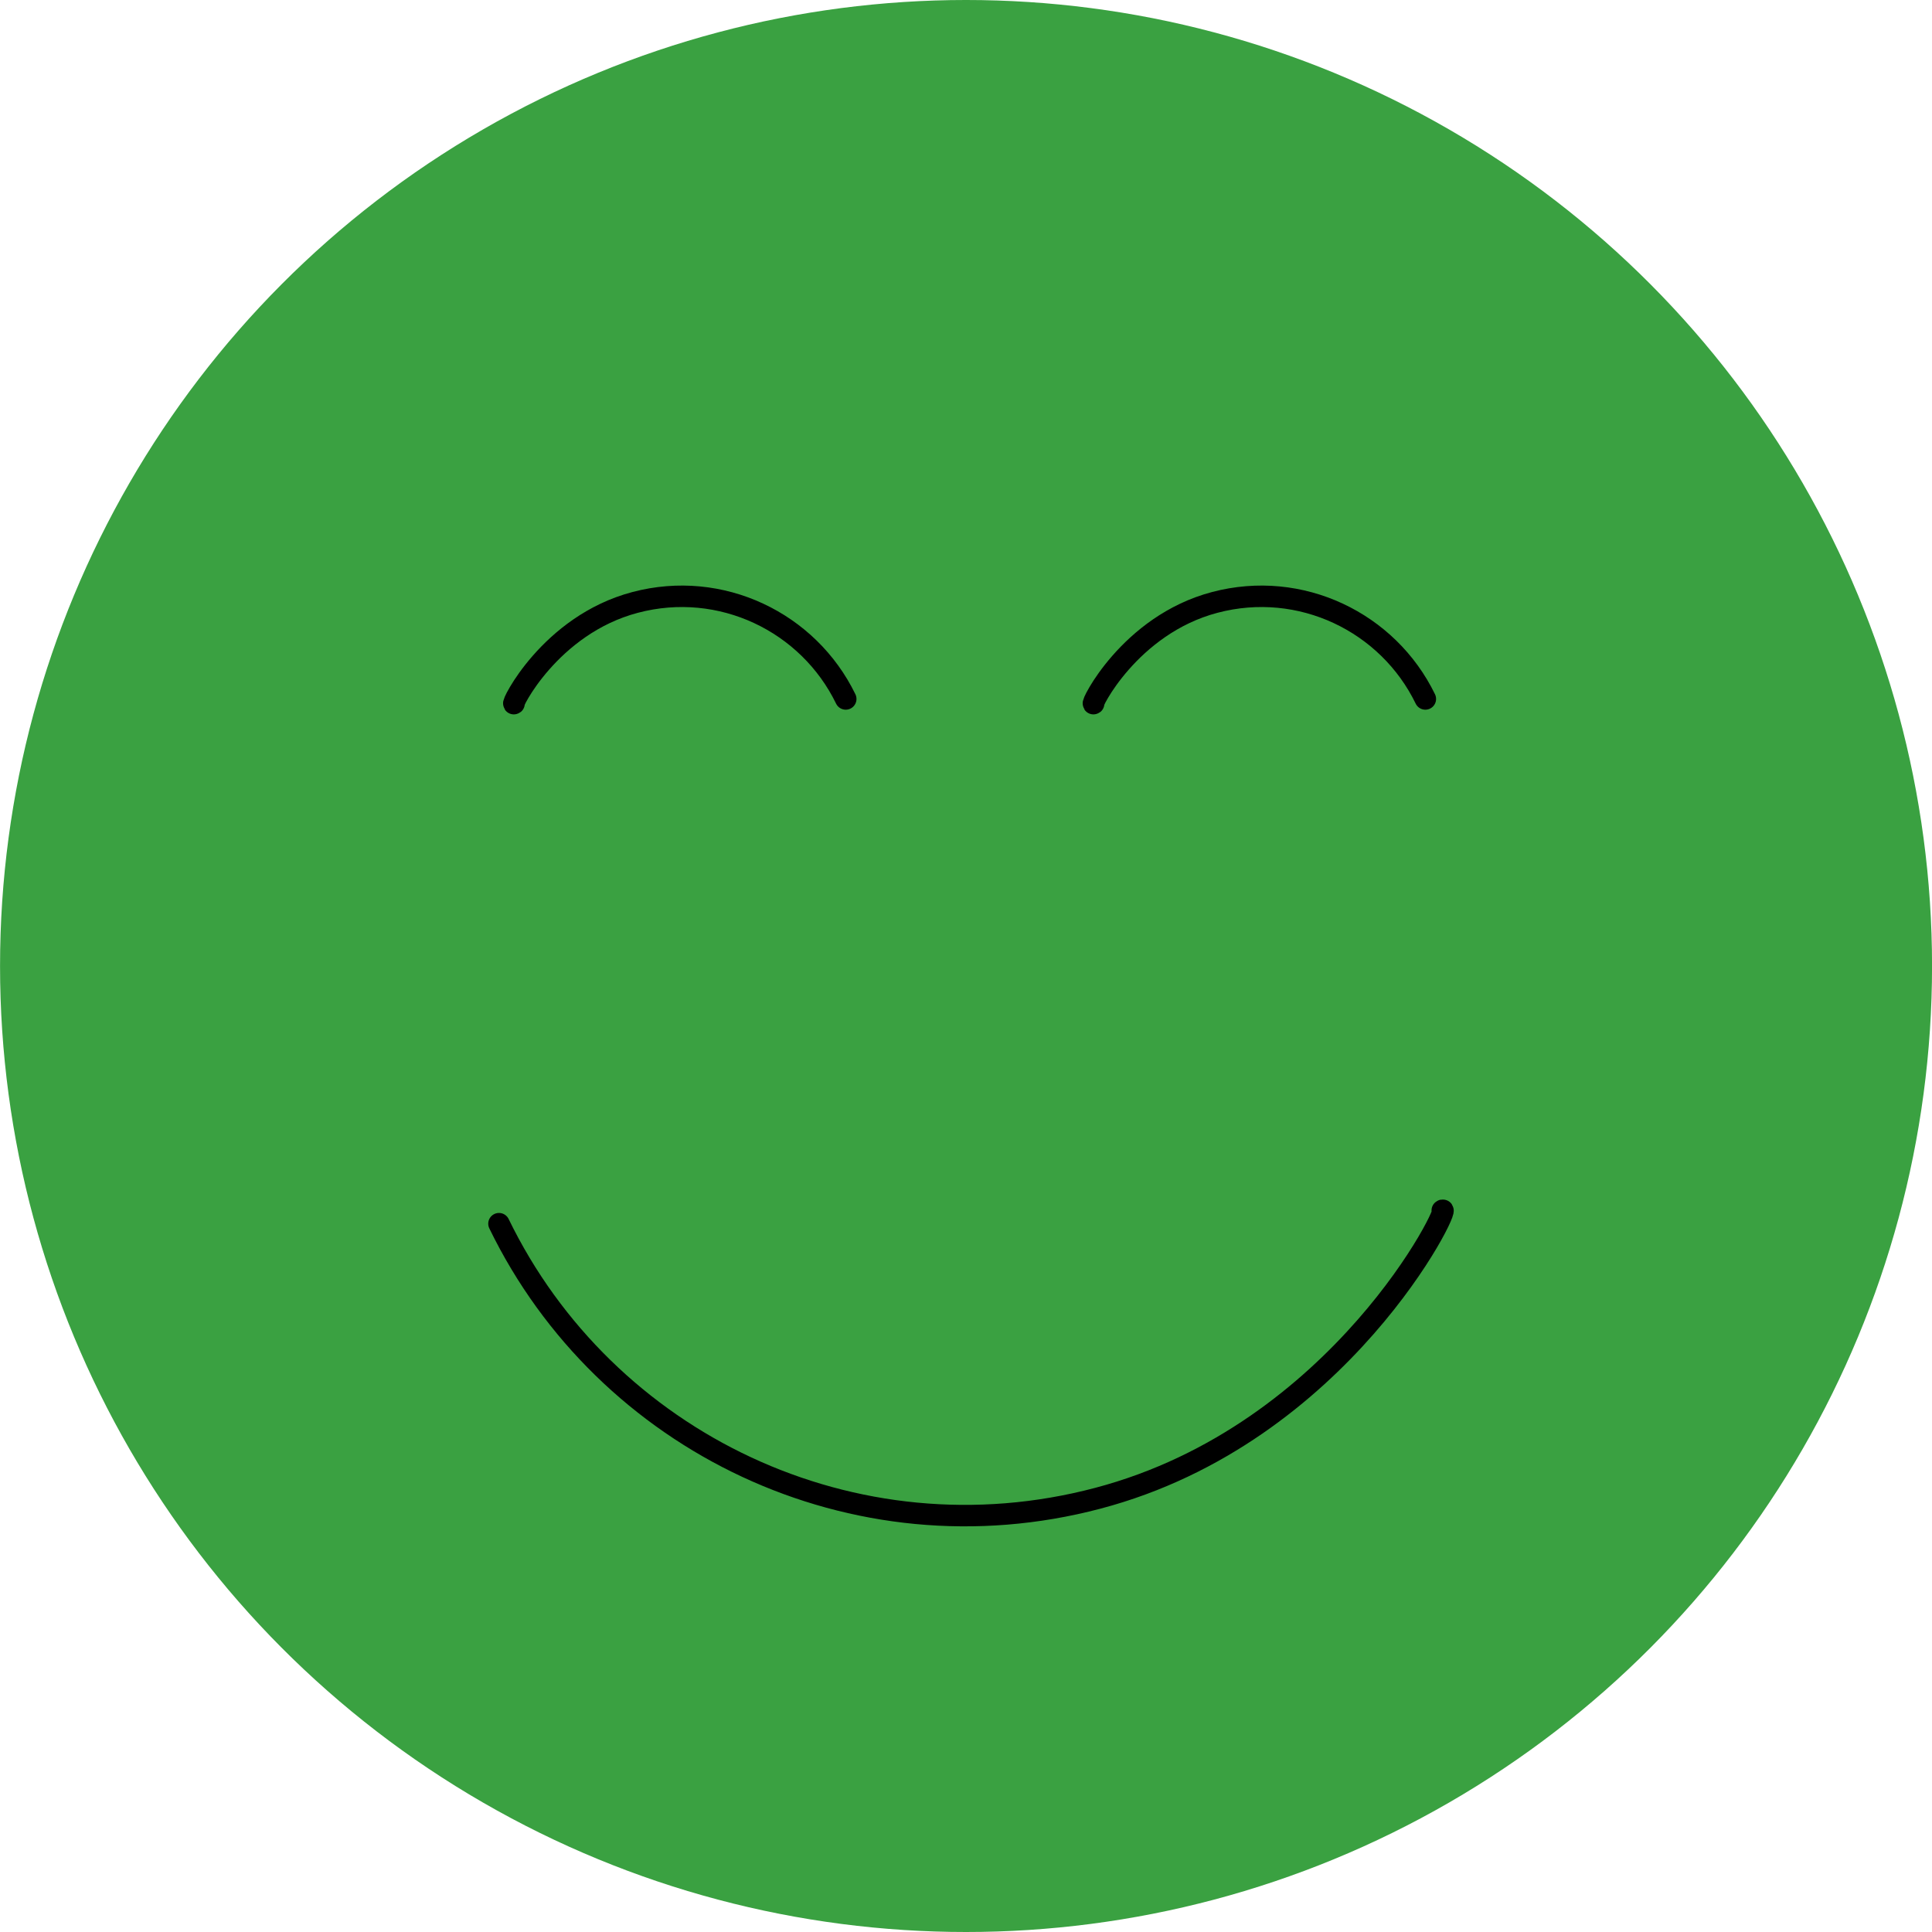 <?xml version="1.0" encoding="utf-8"?>
<!-- Generator: Adobe Illustrator 16.0.0, SVG Export Plug-In . SVG Version: 6.00 Build 0)  -->
<!DOCTYPE svg PUBLIC "-//W3C//DTD SVG 1.1//EN" "http://www.w3.org/Graphics/SVG/1.1/DTD/svg11.dtd">
<svg version="1.1" id="Layer_1" xmlns="http://www.w3.org/2000/svg" xmlns:xlink="http://www.w3.org/1999/xlink" x="0px" y="0px"
	 width="45px" height="45px" viewBox="0 0 45 45" enable-background="new 0 0 45 45" xml:space="preserve">
<g>
	<circle fill="#3AA141" cx="22.501" cy="22.5" r="22.5"/>
	<path fill="none" stroke="#000000" stroke-width="0.5" stroke-linecap="round" d="M33.199,16.28
		c-0.869-1.79-2.906-2.777-4.904-2.249c-1.998,0.526-2.914,2.432-2.822,2.357"/>
	<path fill="none" stroke="#000000" stroke-width="0.5" stroke-linecap="round" d="M19.699,16.28
		c-0.869-1.79-2.906-2.777-4.904-2.249c-1.998,0.526-2.914,2.432-2.822,2.357"/>
	<path fill="none" stroke="#000000" stroke-width="0.5" stroke-linecap="round" d="M11.622,28.502
		c2.472,5.09,8.265,7.897,13.946,6.396c5.682-1.497,8.286-6.915,8.025-6.704"/>
</g>
</svg>
